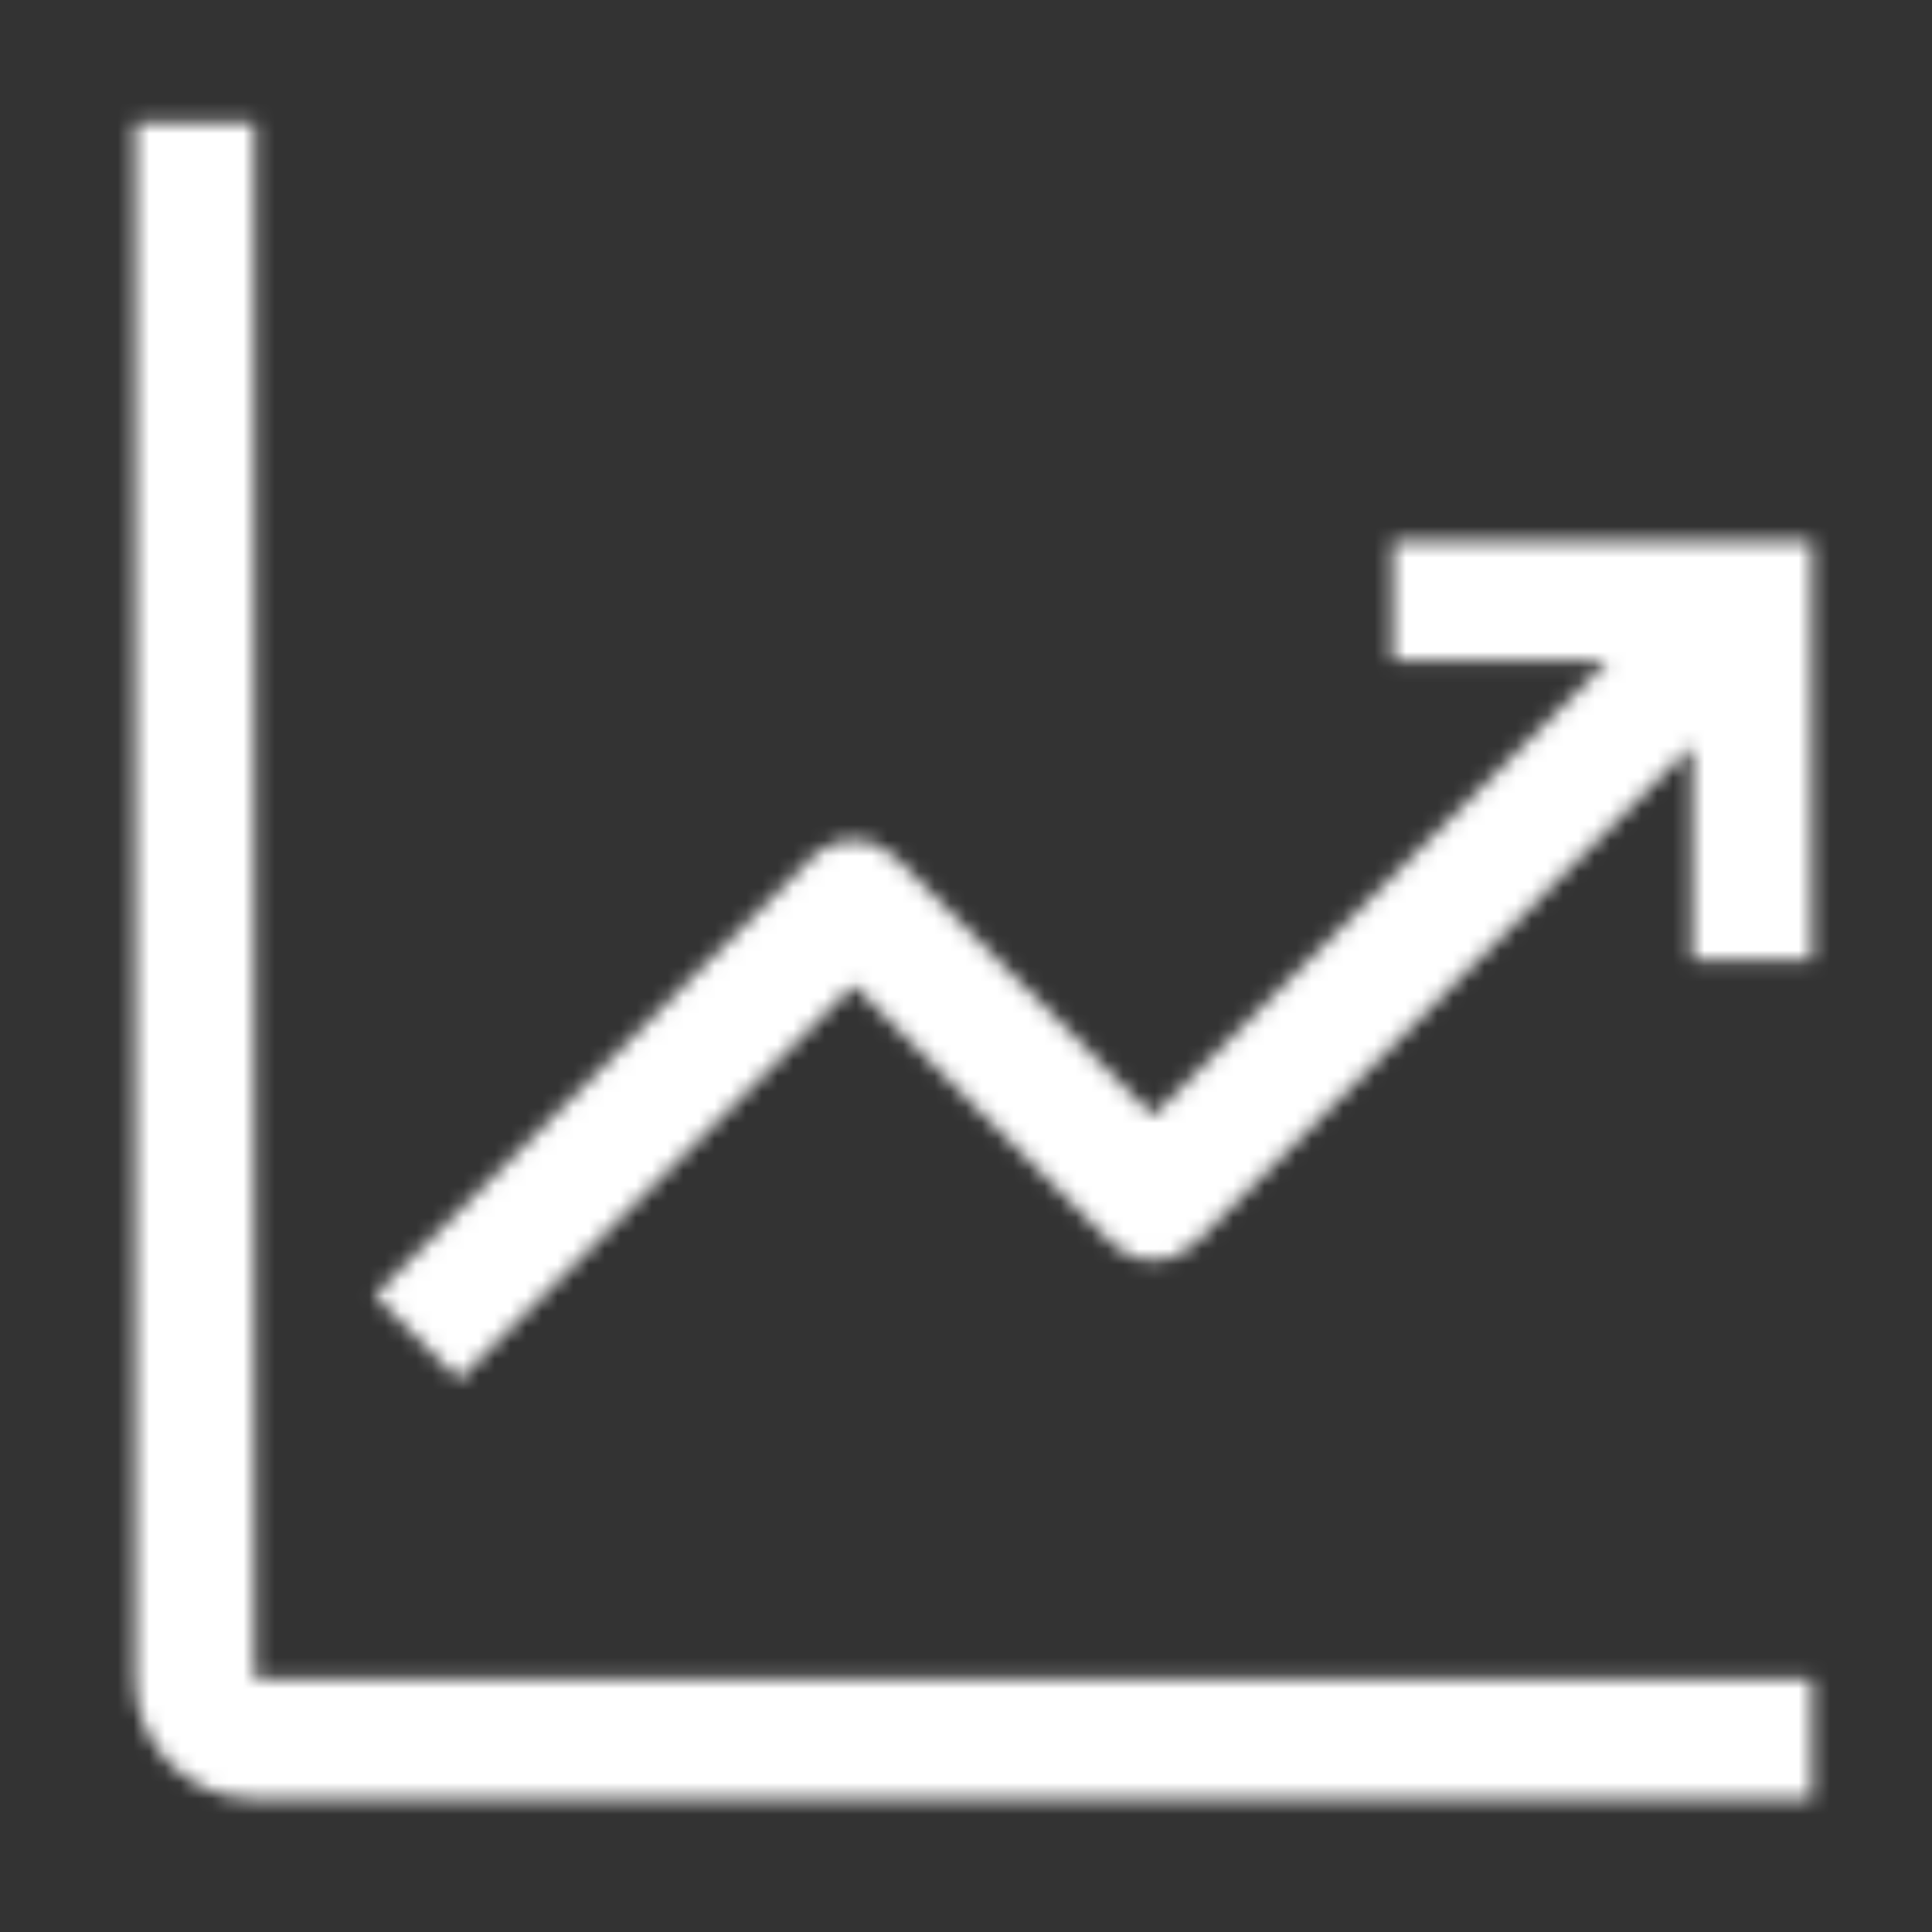 <svg width="123" height="123" viewBox="0 0 123 123" fill="none" xmlns="http://www.w3.org/2000/svg">
<rect x="0" y="0" width="123" height="123" fill="#333333" stroke="none"/>
<mask id="mask0_869_265" style="mask-type:alpha" maskUnits="userSpaceOnUse" x="0" y="0" width="123" height="123">
<path d="M16.227 7.775H8.603V106.9C8.603 108.922 9.406 110.862 10.836 112.292C12.266 113.722 14.205 114.525 16.227 114.525H115.353V106.9H16.227V7.775Z" fill="black"/>
<path d="M115.353 34.463H88.665V42.088H102.352L73.415 71.025L57.059 54.631C56.705 54.273 56.283 53.99 55.819 53.796C55.354 53.603 54.856 53.503 54.352 53.503C53.849 53.503 53.351 53.603 52.886 53.796C52.422 53.99 52 54.273 51.646 54.631L23.852 82.462L29.228 87.838L54.352 62.713L70.708 79.107C71.063 79.464 71.484 79.748 71.949 79.942C72.413 80.135 72.912 80.235 73.415 80.235C73.918 80.235 74.417 80.135 74.881 79.942C75.346 79.748 75.767 79.464 76.122 79.107L107.728 47.463V61.15H115.353V34.463Z" fill="black"/>
</mask>
<g mask="url(#mask0_869_265)">
<rect x="-12.323" y="-18.764" width="153.188" height="172.42" fill="#ffff"/>
</g>
</svg>
